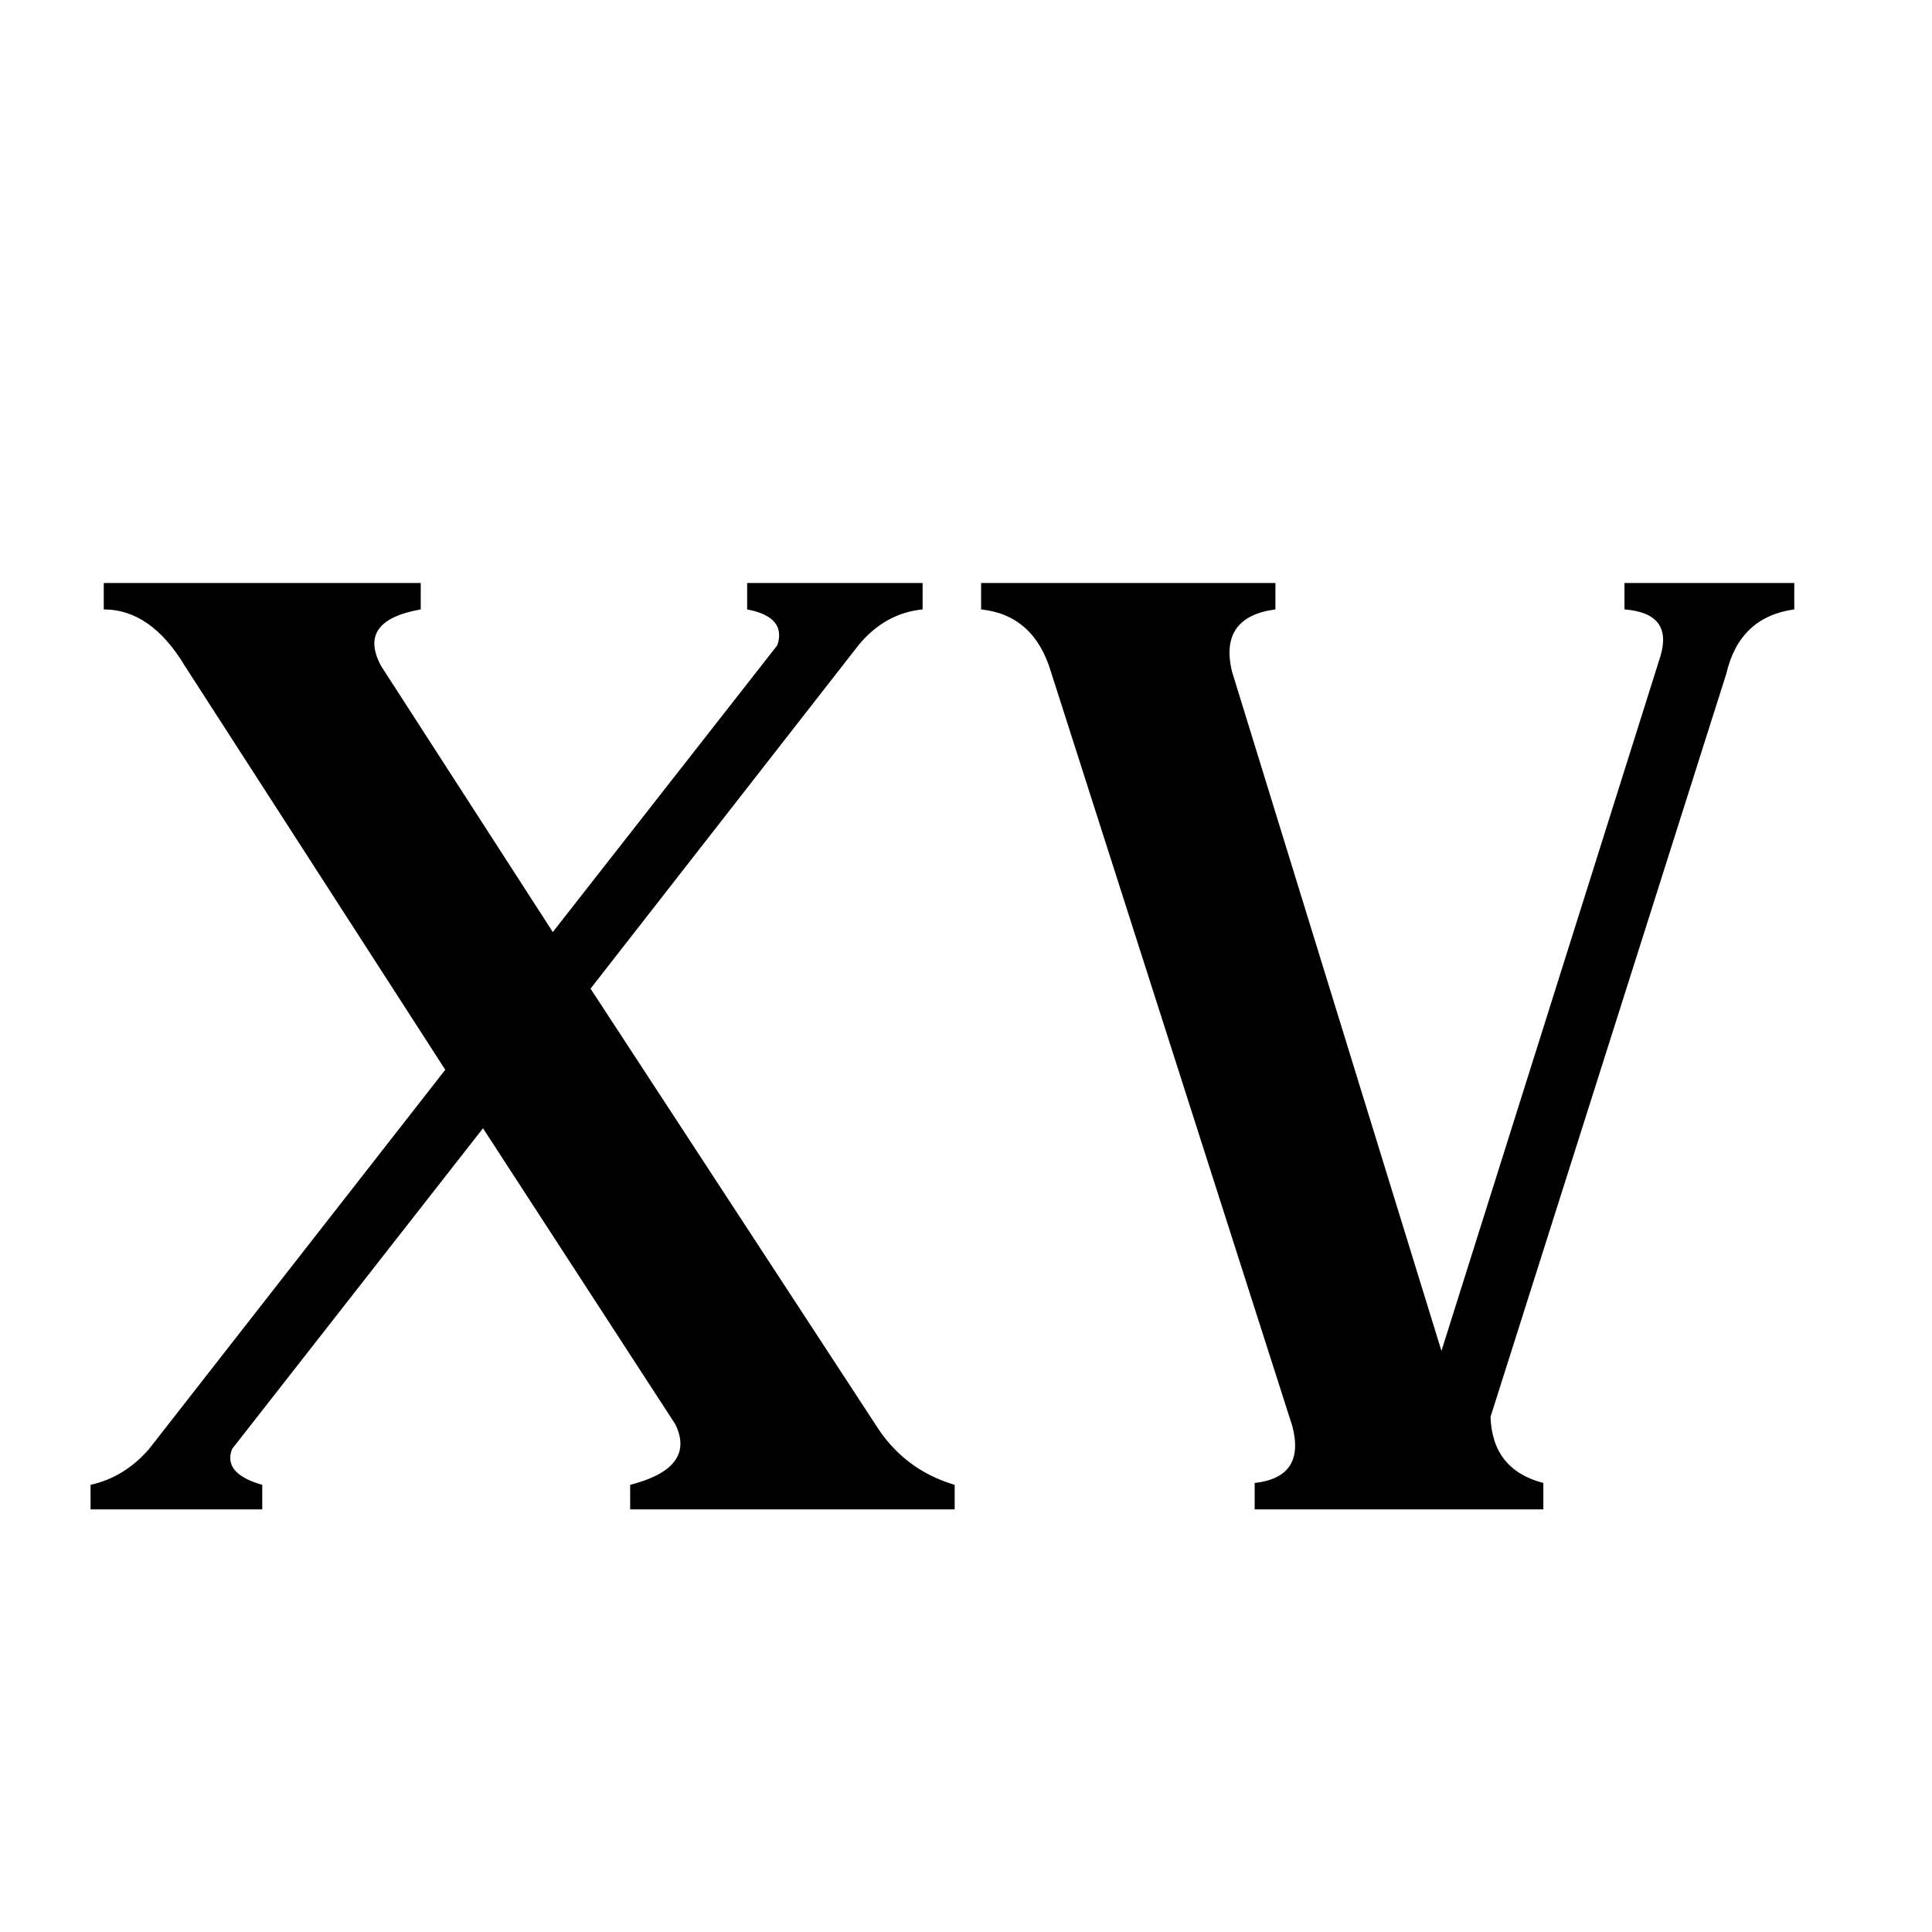 <svg xmlns="http://www.w3.org/2000/svg" viewBox="0 -800 1024 1024">
	<path fill="#000000" d="M951 -491V-477Q922 -473 915 -443L790 -49Q791 -21 818 -14V0H665V-14Q692 -17 685 -44L557 -444Q548 -474 520 -477V-491H676V-477Q646 -473 653 -444L764 -84L880 -452Q887 -475 861 -477V-491ZM396 -491H489V-477Q469 -475 455 -458L313 -276L464 -45Q479 -21 506 -13V0H334V-13Q369 -22 358 -45L256 -202L123 -32Q118 -19 139 -13V0H48V-13Q66 -17 79 -32L236 -233L98 -447Q80 -477 55 -477V-491H223V-477Q189 -471 202 -447L293 -306L412 -458Q417 -473 396 -477Z"/>
</svg>